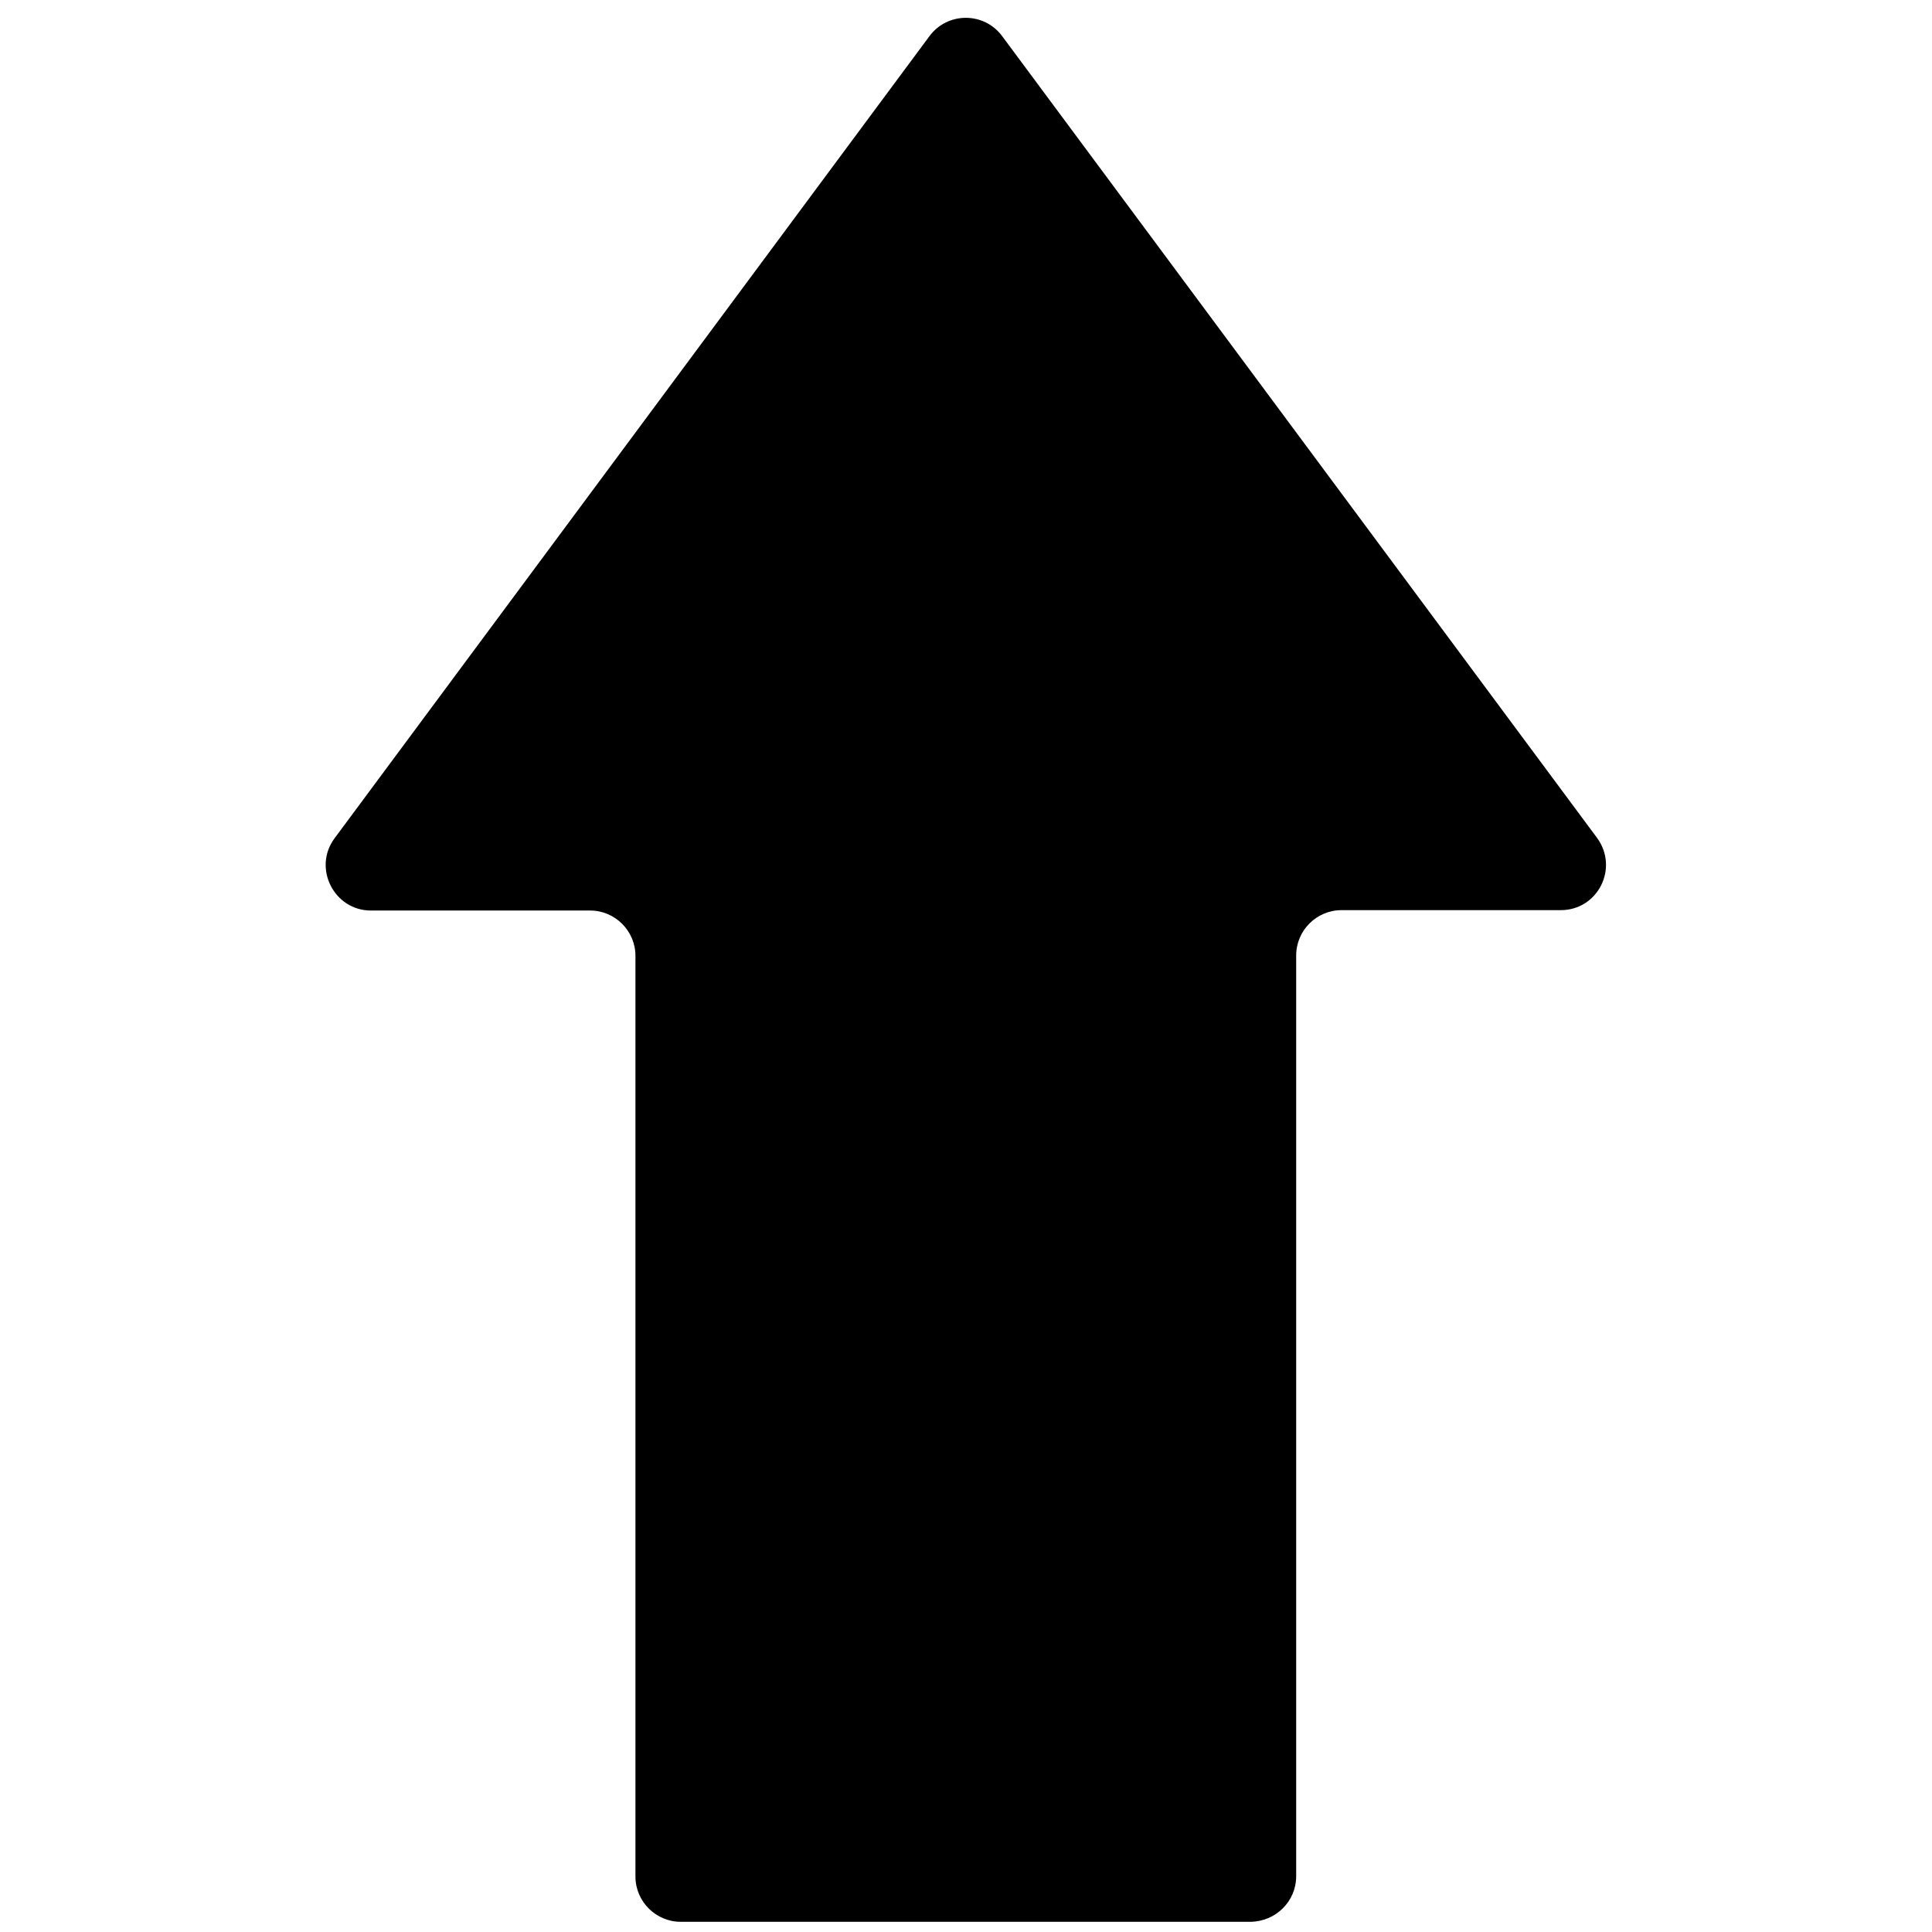 <?xml version="1.0" encoding="utf-8"?>
<!-- Generator: Adobe Illustrator 19.2.0, SVG Export Plug-In . SVG Version: 6.00 Build 0)  -->
<svg version="1.1" id="Layer_1" xmlns="http://www.w3.org/2000/svg" xmlns:xlink="http://www.w3.org/1999/xlink" x="0px" y="0px"
	 viewBox="0 0 512 512" style="enable-background:new 0 0 512 512;" xml:space="preserve">
<g id="Layer_2_1_">
	<path d="M343.5,497.2v-244c0-6.6,5.4-12,12-12h58.1c9.9,0,15.5-11.2,9.6-19.2L265.6,9.6c-4.8-6.5-14.5-6.5-19.3,0L88.7,222.1
		c-5.9,7.9-0.2,19.2,9.6,19.2h58.1c6.6,0,12,5.4,12,12v244c0,6.6,5.4,12,12,12h151C338.1,509.2,343.5,503.9,343.5,497.2z"/>
</g>
</svg>
